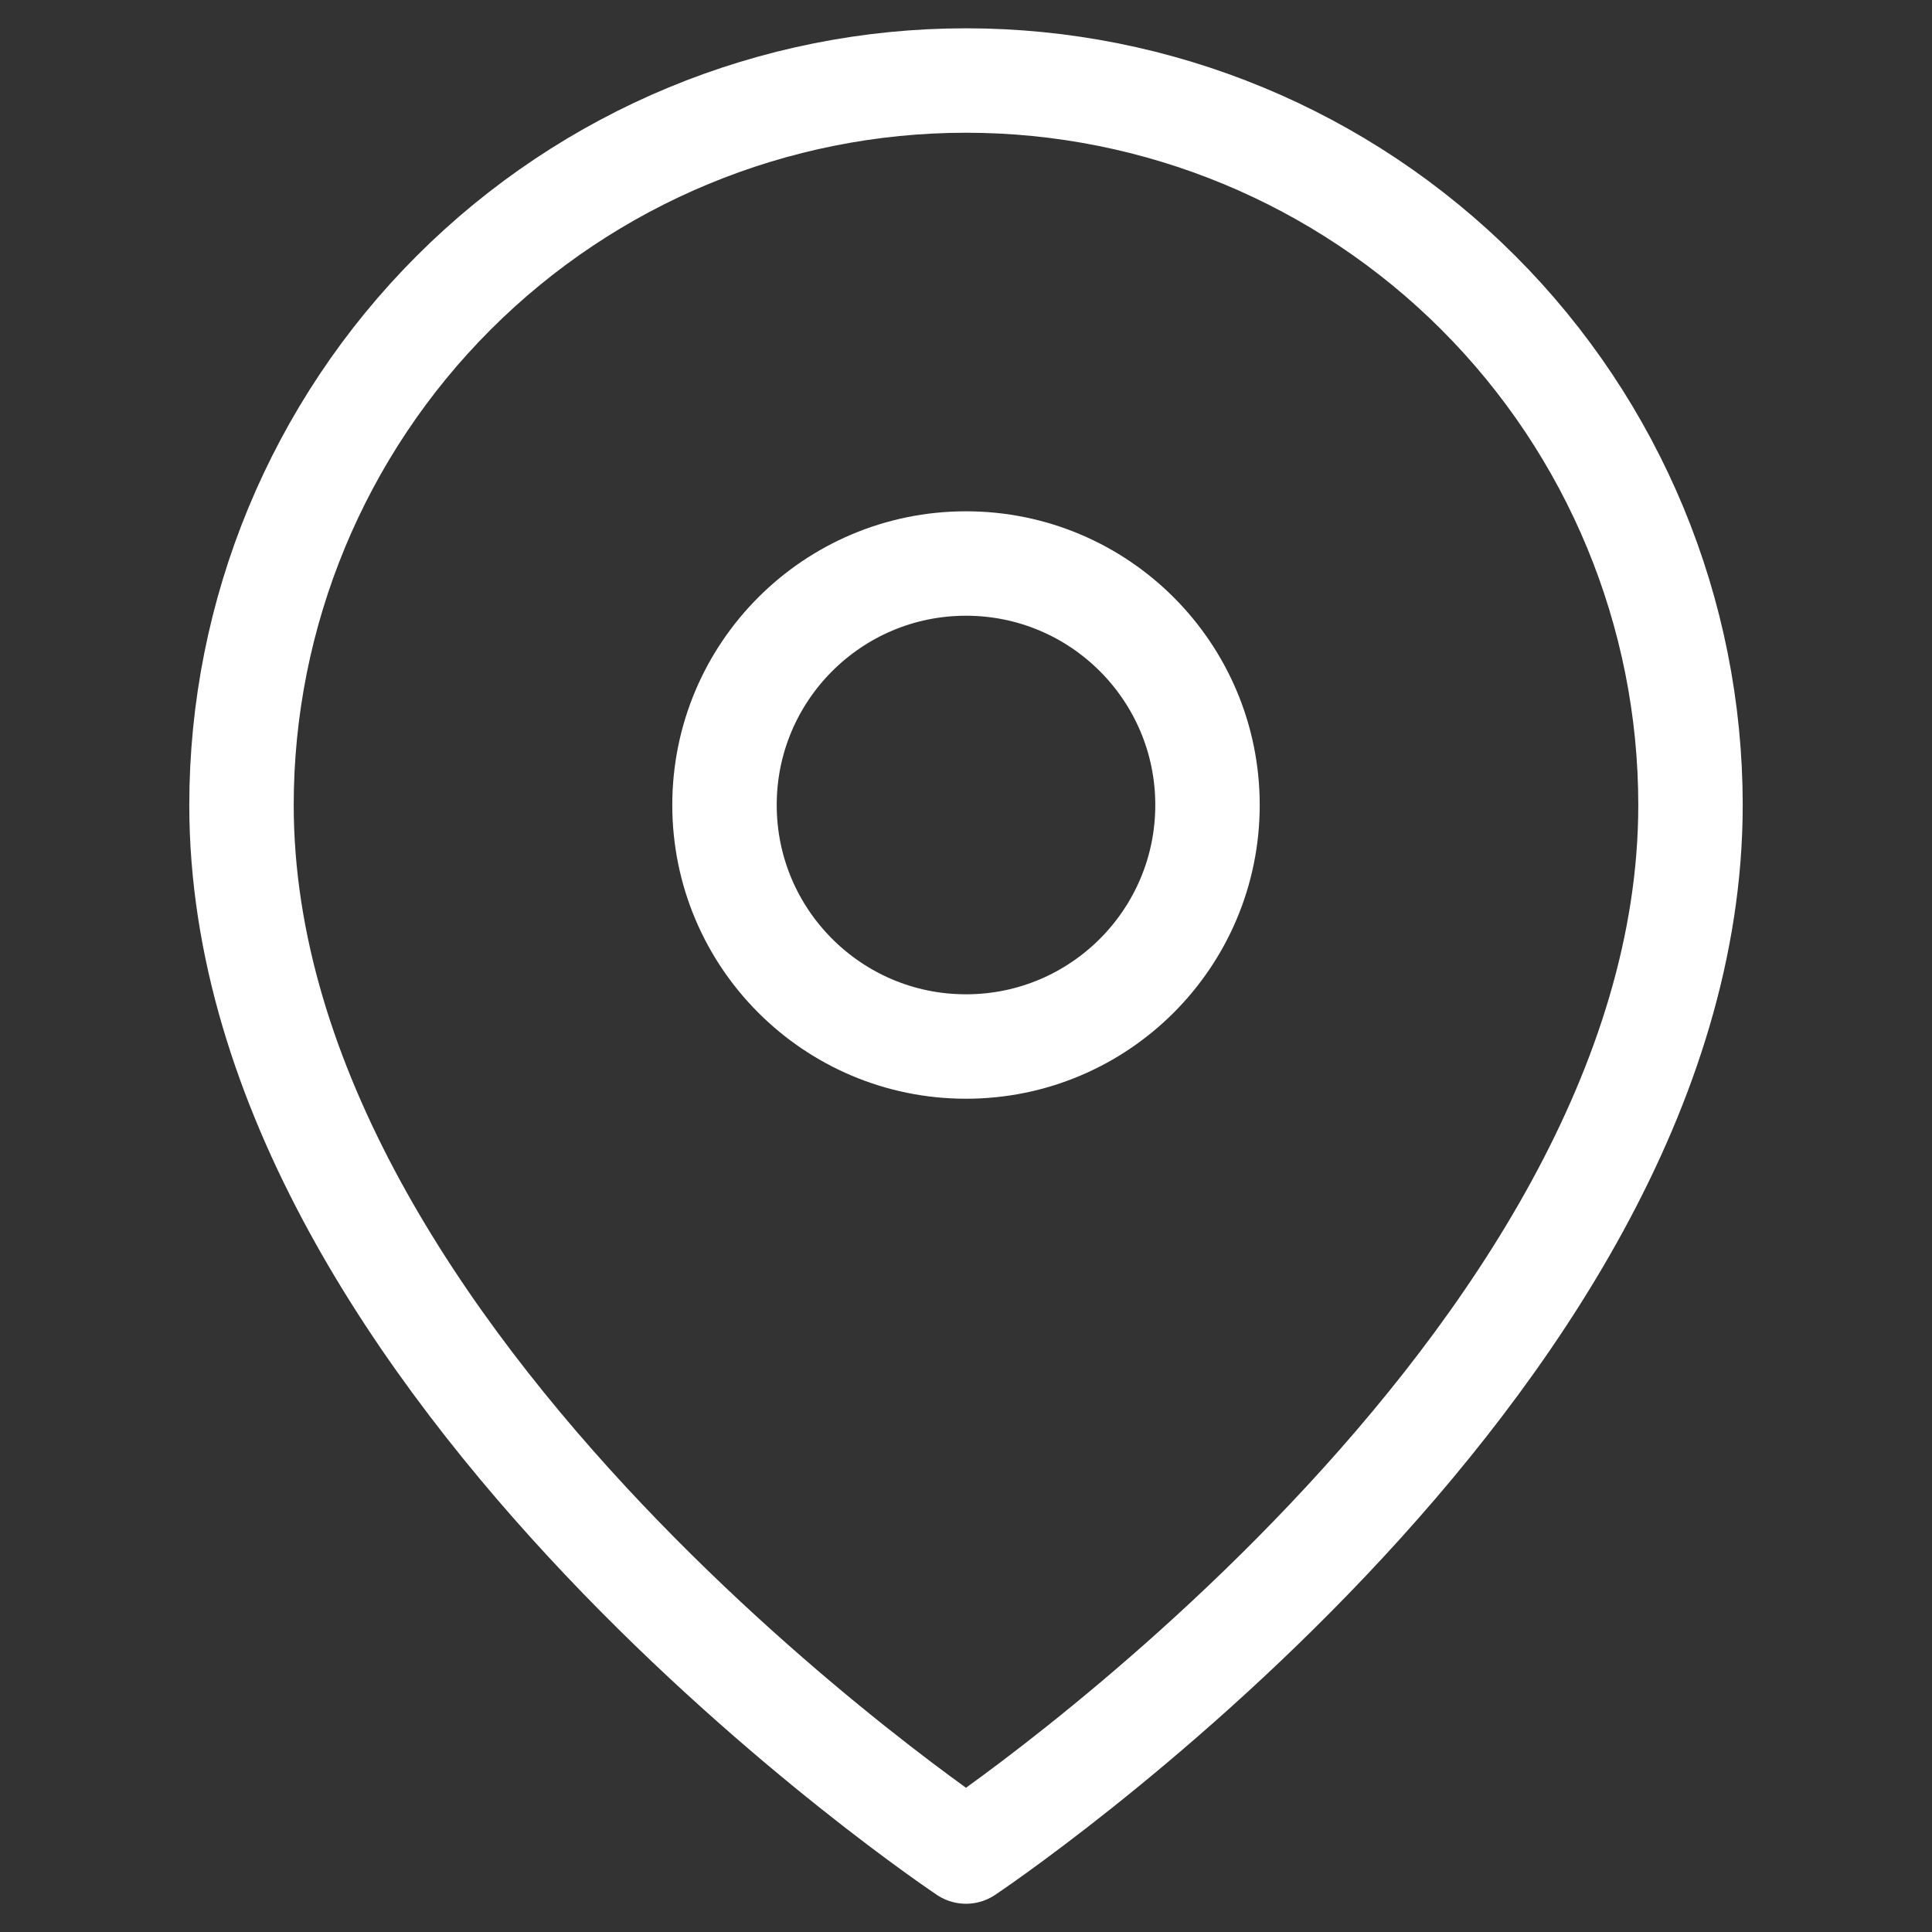 <svg width="37" height="37" viewBox="0 0 37 37" fill="none" xmlns="http://www.w3.org/2000/svg">
<rect x="0" y="0" width="37" height="37" fill="#333333" stroke="none"/>
<path d="M32.375 15.417C32.375 26.209 18.5 35.459 18.5 35.459C18.5 35.459 4.625 26.209 4.625 15.417C4.625 11.737 6.087 8.208 8.689 5.606C11.291 3.004 14.82 1.542 18.5 1.542C22.18 1.542 25.709 3.004 28.311 5.606C30.913 8.208 32.375 11.737 32.375 15.417Z" stroke="white" stroke-width="2" stroke-linecap="round" stroke-linejoin="round"/>
<path d="M18.5 20.042C21.054 20.042 23.125 17.971 23.125 15.417C23.125 12.863 21.054 10.792 18.5 10.792C15.946 10.792 13.875 12.863 13.875 15.417C13.875 17.971 15.946 20.042 18.5 20.042Z" stroke="white" stroke-width="2" stroke-linecap="round" stroke-linejoin="round"/>
</svg>
